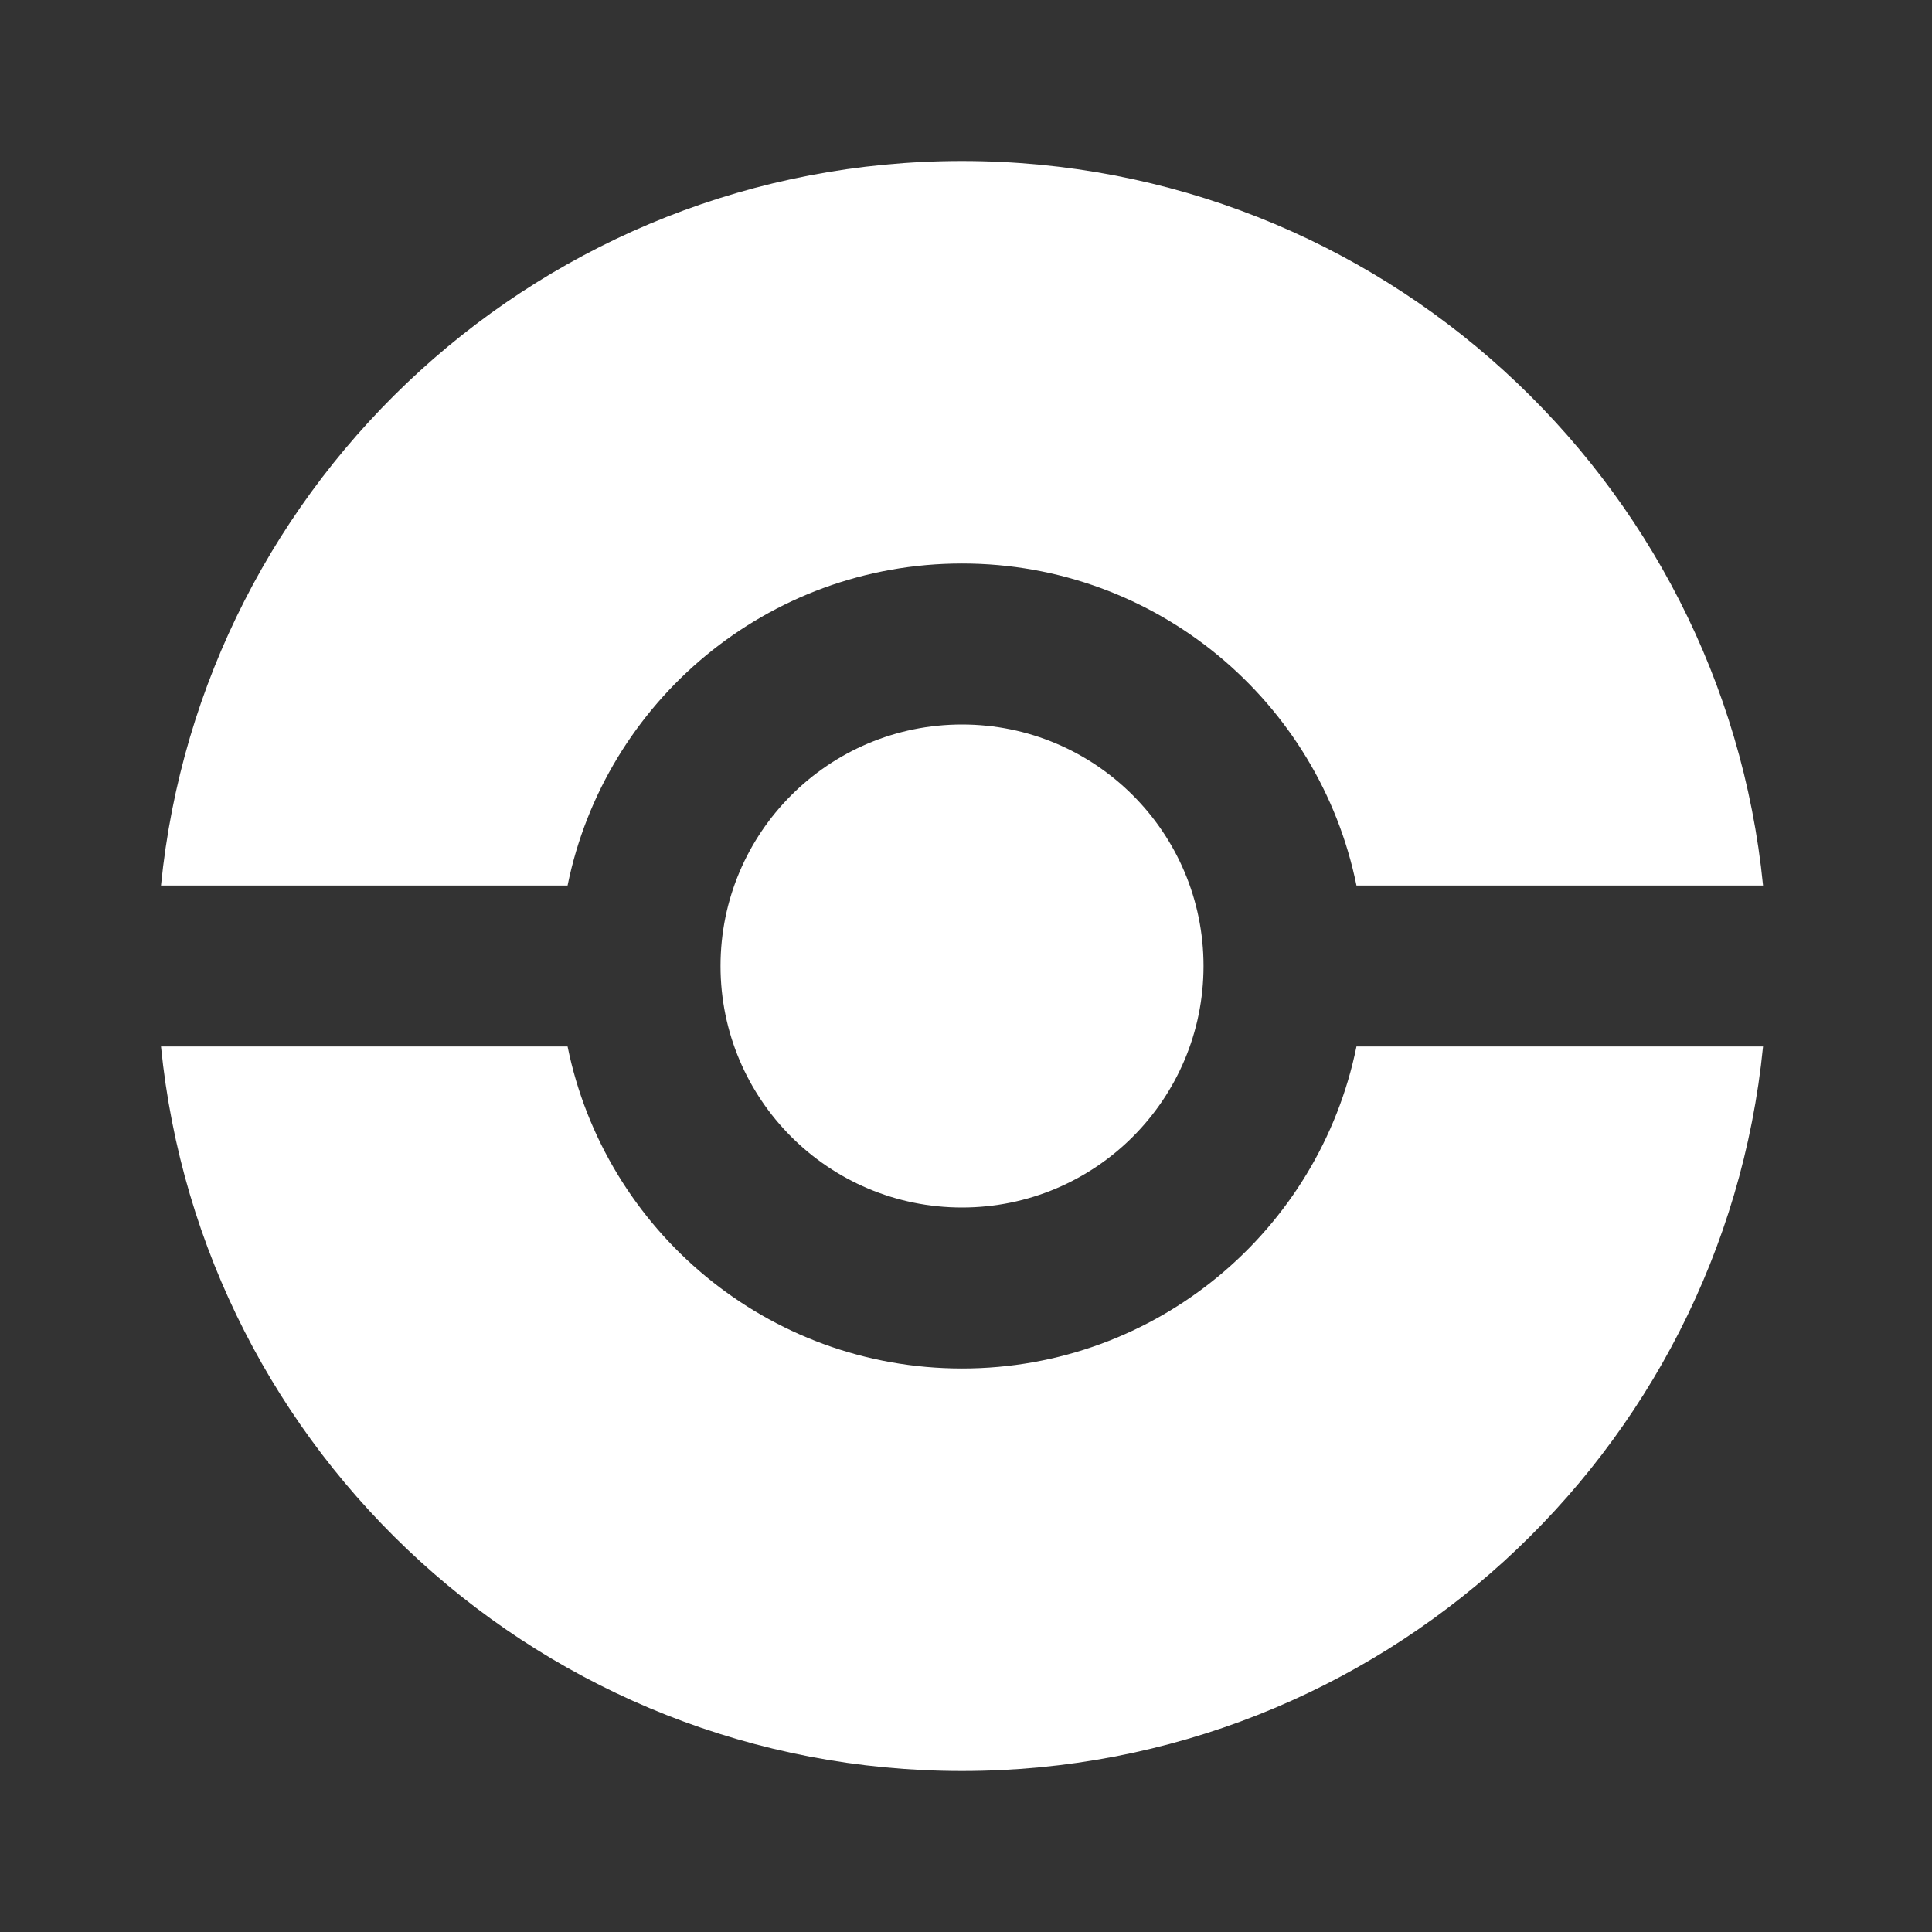 <svg width="800" height="800" viewBox="0 0 800 800" fill="none" xmlns="http://www.w3.org/2000/svg">
<rect x="0" y="0" width="800" height="800" fill="#333333" stroke="none"/>
<path d="M730.04 433.333H561.686C546.243 509.407 478.986 566.667 398.353 566.667C317.722 566.667 250.463 509.407 235.021 433.333H66.666C83.391 601.777 225.509 733.333 398.353 733.333C571.2 733.333 713.316 601.777 730.04 433.333Z" fill="white"/>
<path d="M730.04 366.667C713.316 198.223 571.2 66.667 398.353 66.667C225.509 66.667 83.391 198.223 66.666 366.667H235.021C250.464 290.592 317.722 233.333 398.353 233.333C478.986 233.333 546.243 290.592 561.686 366.667H730.04Z" fill="white"/>
<path fill-rule="evenodd" clip-rule="evenodd" d="M398.353 500C453.583 500 498.353 455.23 498.353 400C498.353 344.77 453.583 300 398.353 300C343.127 300 298.354 344.77 298.354 400C298.354 455.23 343.127 500 398.353 500Z" fill="white"/>
</svg>
